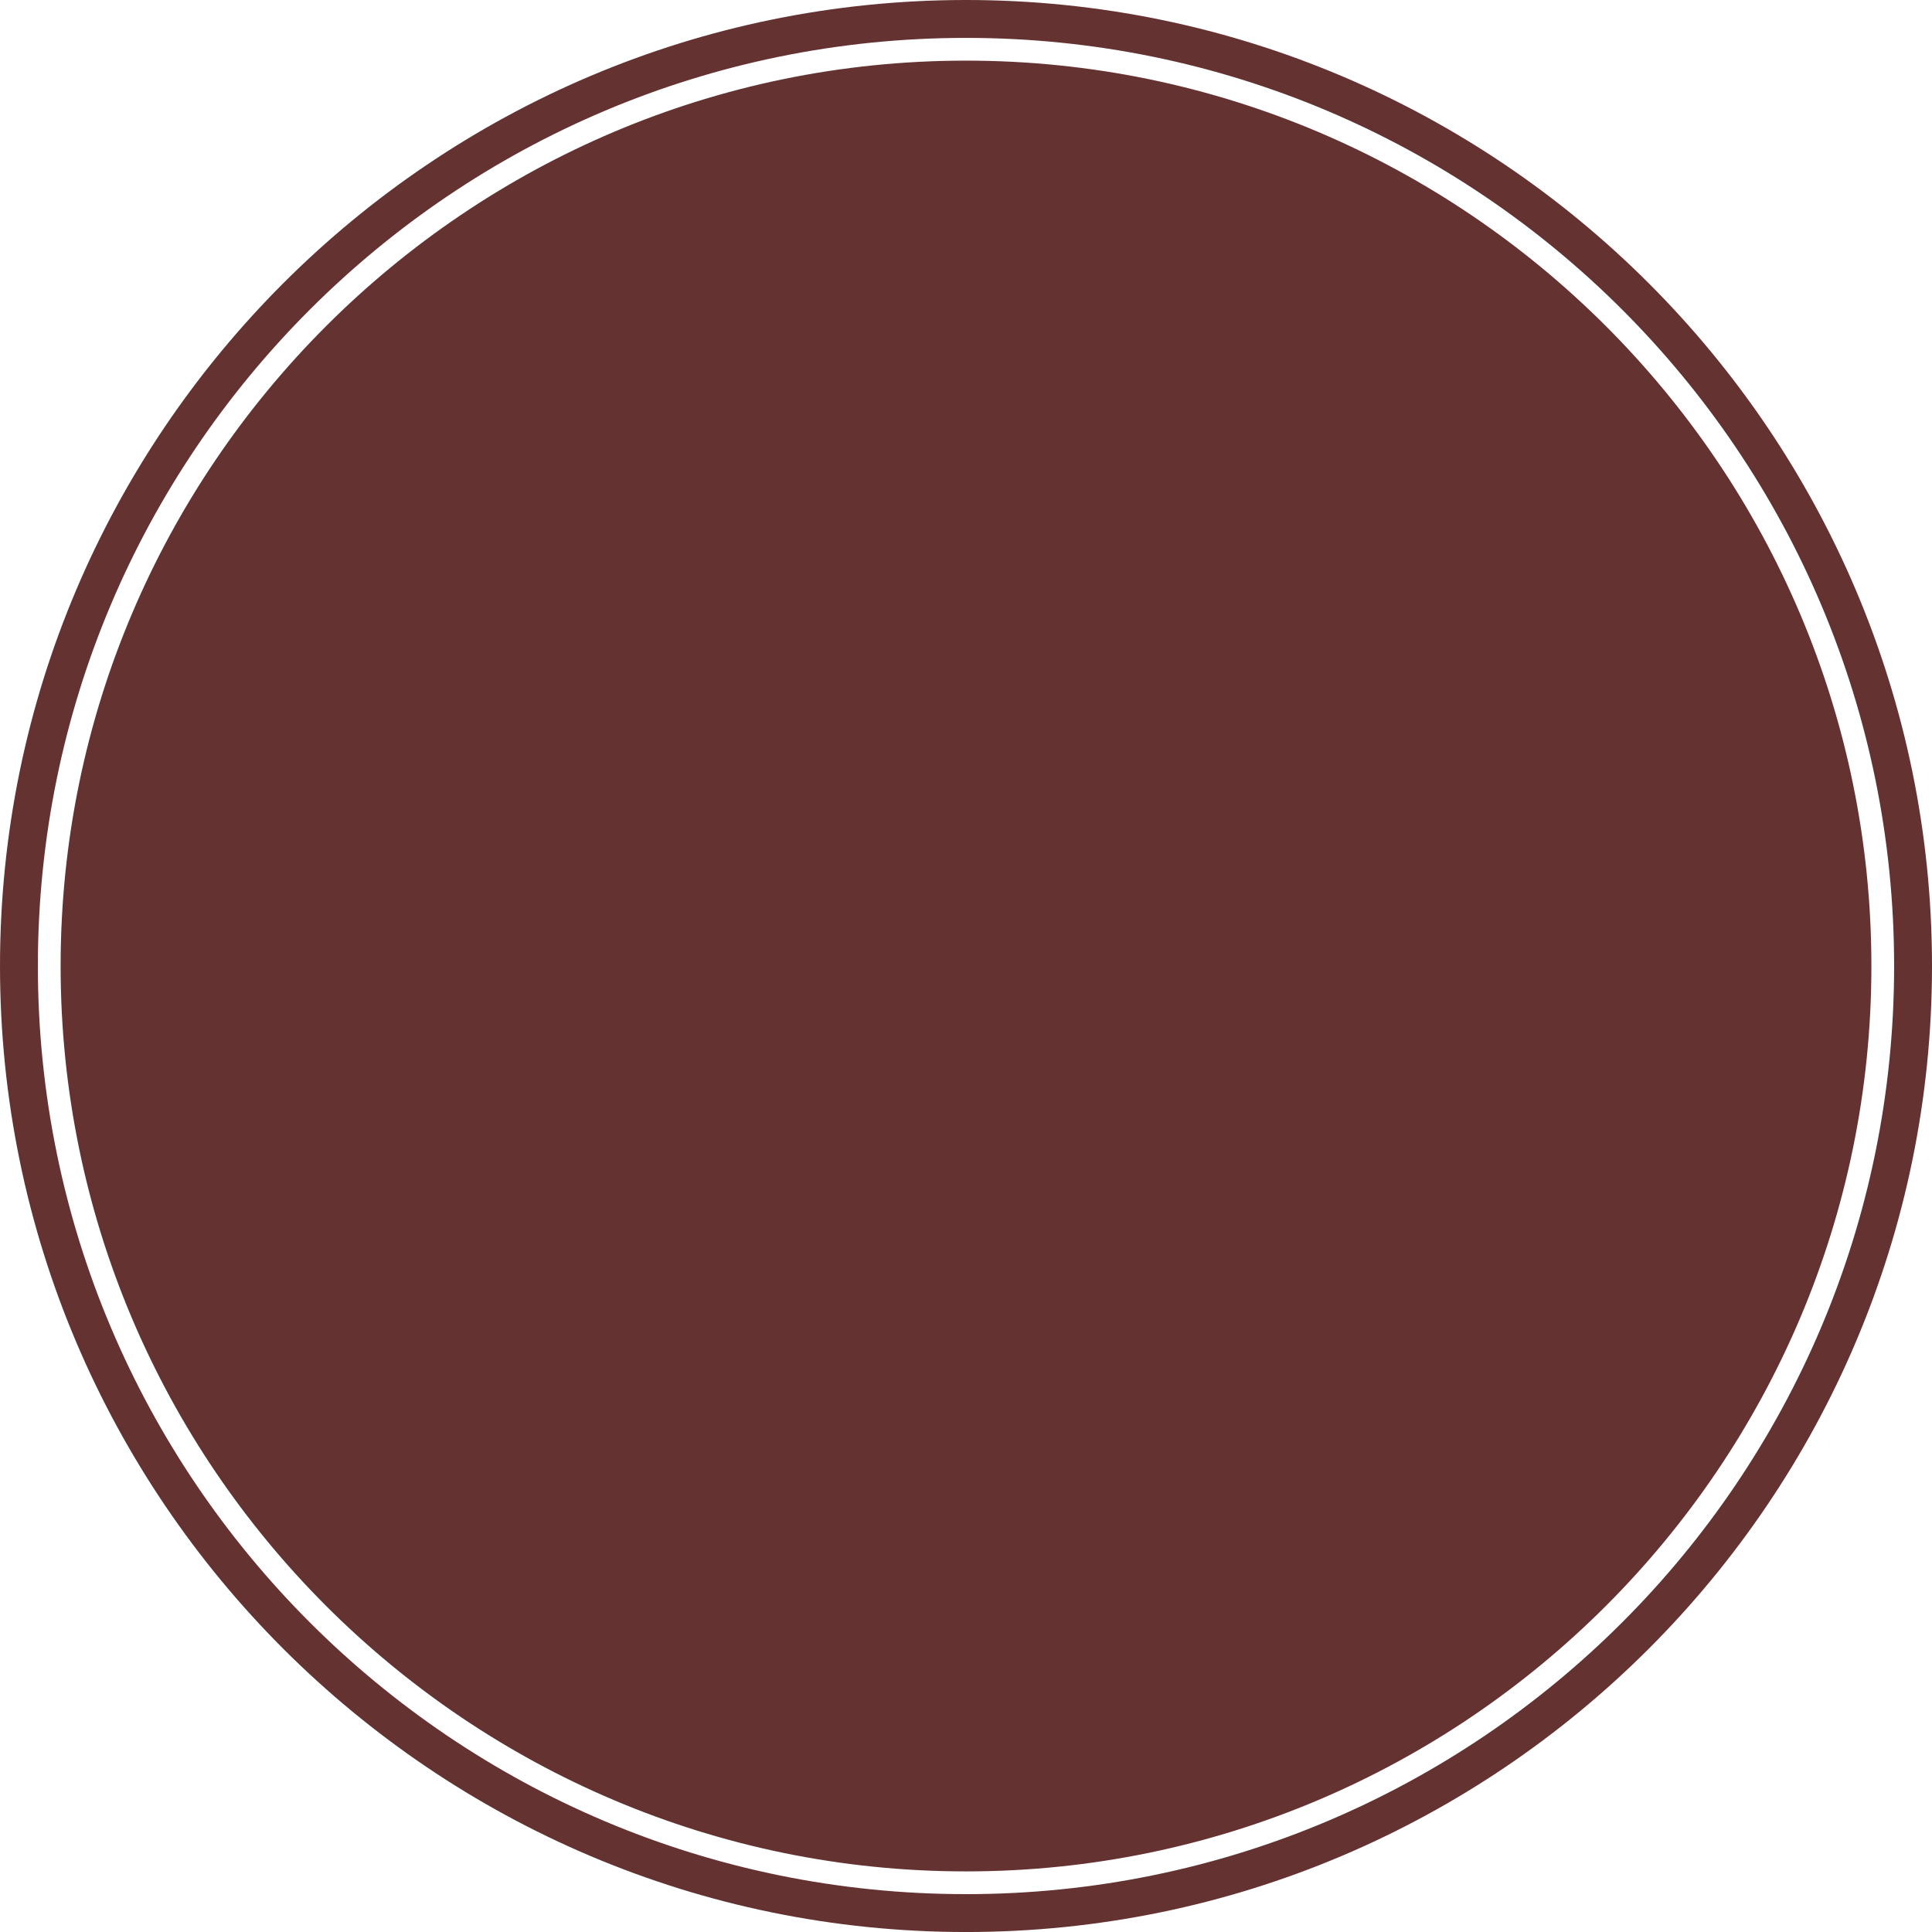 <svg version="1.1" id="图层_1" x="0px" y="0px" width="188.15px" height="188.152px" viewBox="0 0 188.15 188.152" enable-background="new 0 0 188.15 188.152" xml:space="preserve" xmlns="http://www.w3.org/2000/svg" xmlns:xlink="http://www.w3.org/1999/xlink" xmlns:xml="http://www.w3.org/XML/1998/namespace">
  <path fill="#653232" d="M182.248,94.077c0-48.619-39.555-88.173-88.172-88.173c-48.619,0-88.172,39.554-88.172,88.173
	c0,48.618,39.553,88.171,88.172,88.171C142.693,182.248,182.248,142.695,182.248,94.077z M94.076,0C42.201,0,0,42.202,0,94.077
	c0,51.872,42.201,94.075,94.076,94.075c51.873,0,94.074-42.203,94.074-94.075C188.15,42.202,145.949,0,94.076,0z M94.076,184.463
	c-49.918,0-90.387-40.467-90.387-90.386c0-49.92,40.469-90.387,90.387-90.387s90.385,40.467,90.385,90.387
	C184.461,143.996,143.994,184.463,94.076,184.463z" class="color c1"/>
</svg>